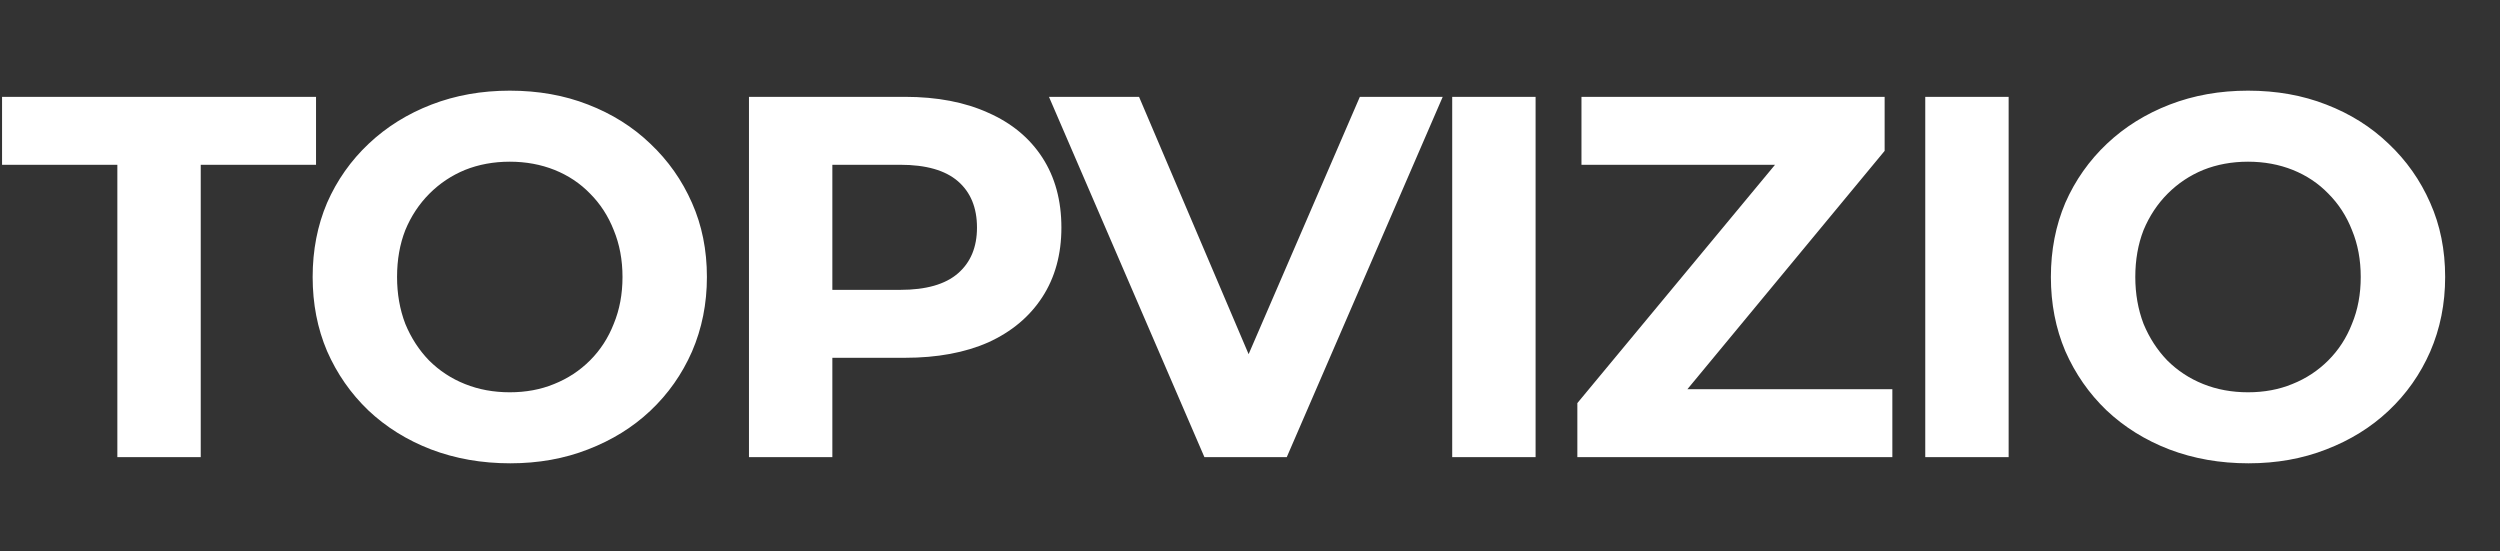 <svg width="68" height="15" viewBox="0 0 68 15" fill="none" xmlns="http://www.w3.org/2000/svg">
<rect x="0" y="0" width="68" height="15" fill="#333333" stroke="none"/>
<path d="M3.192 12.434V4.482H0.056V2.634H8.596V4.482H5.46V12.434H3.192ZM13.88 12.602C13.105 12.602 12.386 12.476 11.724 12.224C11.07 11.972 10.501 11.618 10.016 11.16C9.54 10.703 9.166 10.166 8.896 9.55C8.634 8.934 8.504 8.262 8.504 7.534C8.504 6.806 8.634 6.134 8.896 5.518C9.166 4.902 9.544 4.366 10.03 3.908C10.515 3.451 11.084 3.096 11.738 2.844C12.391 2.592 13.1 2.466 13.866 2.466C14.64 2.466 15.35 2.592 15.994 2.844C16.647 3.096 17.212 3.451 17.688 3.908C18.173 4.366 18.551 4.902 18.822 5.518C19.092 6.125 19.228 6.797 19.228 7.534C19.228 8.262 19.092 8.939 18.822 9.564C18.551 10.18 18.173 10.717 17.688 11.174C17.212 11.622 16.647 11.972 15.994 12.224C15.35 12.476 14.645 12.602 13.88 12.602ZM13.866 10.67C14.304 10.67 14.706 10.596 15.07 10.446C15.443 10.297 15.77 10.082 16.05 9.802C16.33 9.522 16.544 9.191 16.694 8.808C16.852 8.426 16.932 8.001 16.932 7.534C16.932 7.068 16.852 6.643 16.694 6.26C16.544 5.878 16.33 5.546 16.05 5.266C15.779 4.986 15.457 4.772 15.084 4.622C14.71 4.473 14.304 4.398 13.866 4.398C13.427 4.398 13.021 4.473 12.648 4.622C12.284 4.772 11.962 4.986 11.682 5.266C11.402 5.546 11.182 5.878 11.024 6.26C10.874 6.643 10.8 7.068 10.8 7.534C10.8 7.992 10.874 8.416 11.024 8.808C11.182 9.191 11.397 9.522 11.668 9.802C11.948 10.082 12.274 10.297 12.648 10.446C13.021 10.596 13.427 10.67 13.866 10.67ZM20.372 12.434V2.634H24.614C25.491 2.634 26.247 2.779 26.882 3.068C27.517 3.348 28.007 3.754 28.352 4.286C28.697 4.818 28.87 5.453 28.87 6.19C28.87 6.918 28.697 7.548 28.352 8.08C28.007 8.612 27.517 9.023 26.882 9.312C26.247 9.592 25.491 9.732 24.614 9.732H21.632L22.64 8.71V12.434H20.372ZM22.64 8.962L21.632 7.884H24.488C25.188 7.884 25.711 7.735 26.056 7.436C26.401 7.138 26.574 6.722 26.574 6.19C26.574 5.649 26.401 5.229 26.056 4.93C25.711 4.632 25.188 4.482 24.488 4.482H21.632L22.64 3.404V8.962ZM32.76 12.434L28.532 2.634H30.982L34.678 11.314H33.236L36.988 2.634H39.242L35 12.434H32.76ZM39.5 12.434V2.634H41.768V12.434H39.5ZM42.904 12.434V10.964L48.966 3.656L49.246 4.482H43.016V2.634H51.262V4.104L45.214 11.412L44.934 10.586H51.472V12.434H42.904ZM52.367 12.434V2.634H54.635V12.434H52.367ZM61.16 12.602C60.386 12.602 59.667 12.476 59.004 12.224C58.351 11.972 57.782 11.618 57.296 11.16C56.82 10.703 56.447 10.166 56.176 9.55C55.915 8.934 55.784 8.262 55.784 7.534C55.784 6.806 55.915 6.134 56.176 5.518C56.447 4.902 56.825 4.366 57.31 3.908C57.795 3.451 58.365 3.096 59.018 2.844C59.672 2.592 60.381 2.466 61.146 2.466C61.921 2.466 62.63 2.592 63.274 2.844C63.928 3.096 64.492 3.451 64.968 3.908C65.454 4.366 65.832 4.902 66.102 5.518C66.373 6.125 66.508 6.797 66.508 7.534C66.508 8.262 66.373 8.939 66.102 9.564C65.832 10.18 65.454 10.717 64.968 11.174C64.492 11.622 63.928 11.972 63.274 12.224C62.63 12.476 61.925 12.602 61.16 12.602ZM61.146 10.67C61.585 10.67 61.986 10.596 62.35 10.446C62.724 10.297 63.05 10.082 63.33 9.802C63.61 9.522 63.825 9.191 63.974 8.808C64.133 8.426 64.212 8.001 64.212 7.534C64.212 7.068 64.133 6.643 63.974 6.26C63.825 5.878 63.61 5.546 63.33 5.266C63.059 4.986 62.737 4.772 62.364 4.622C61.991 4.473 61.585 4.398 61.146 4.398C60.708 4.398 60.301 4.473 59.928 4.622C59.564 4.772 59.242 4.986 58.962 5.266C58.682 5.546 58.463 5.878 58.304 6.26C58.155 6.643 58.08 7.068 58.08 7.534C58.08 7.992 58.155 8.416 58.304 8.808C58.463 9.191 58.678 9.522 58.948 9.802C59.228 10.082 59.555 10.297 59.928 10.446C60.301 10.596 60.708 10.67 61.146 10.67Z" fill="white"/>
</svg>
